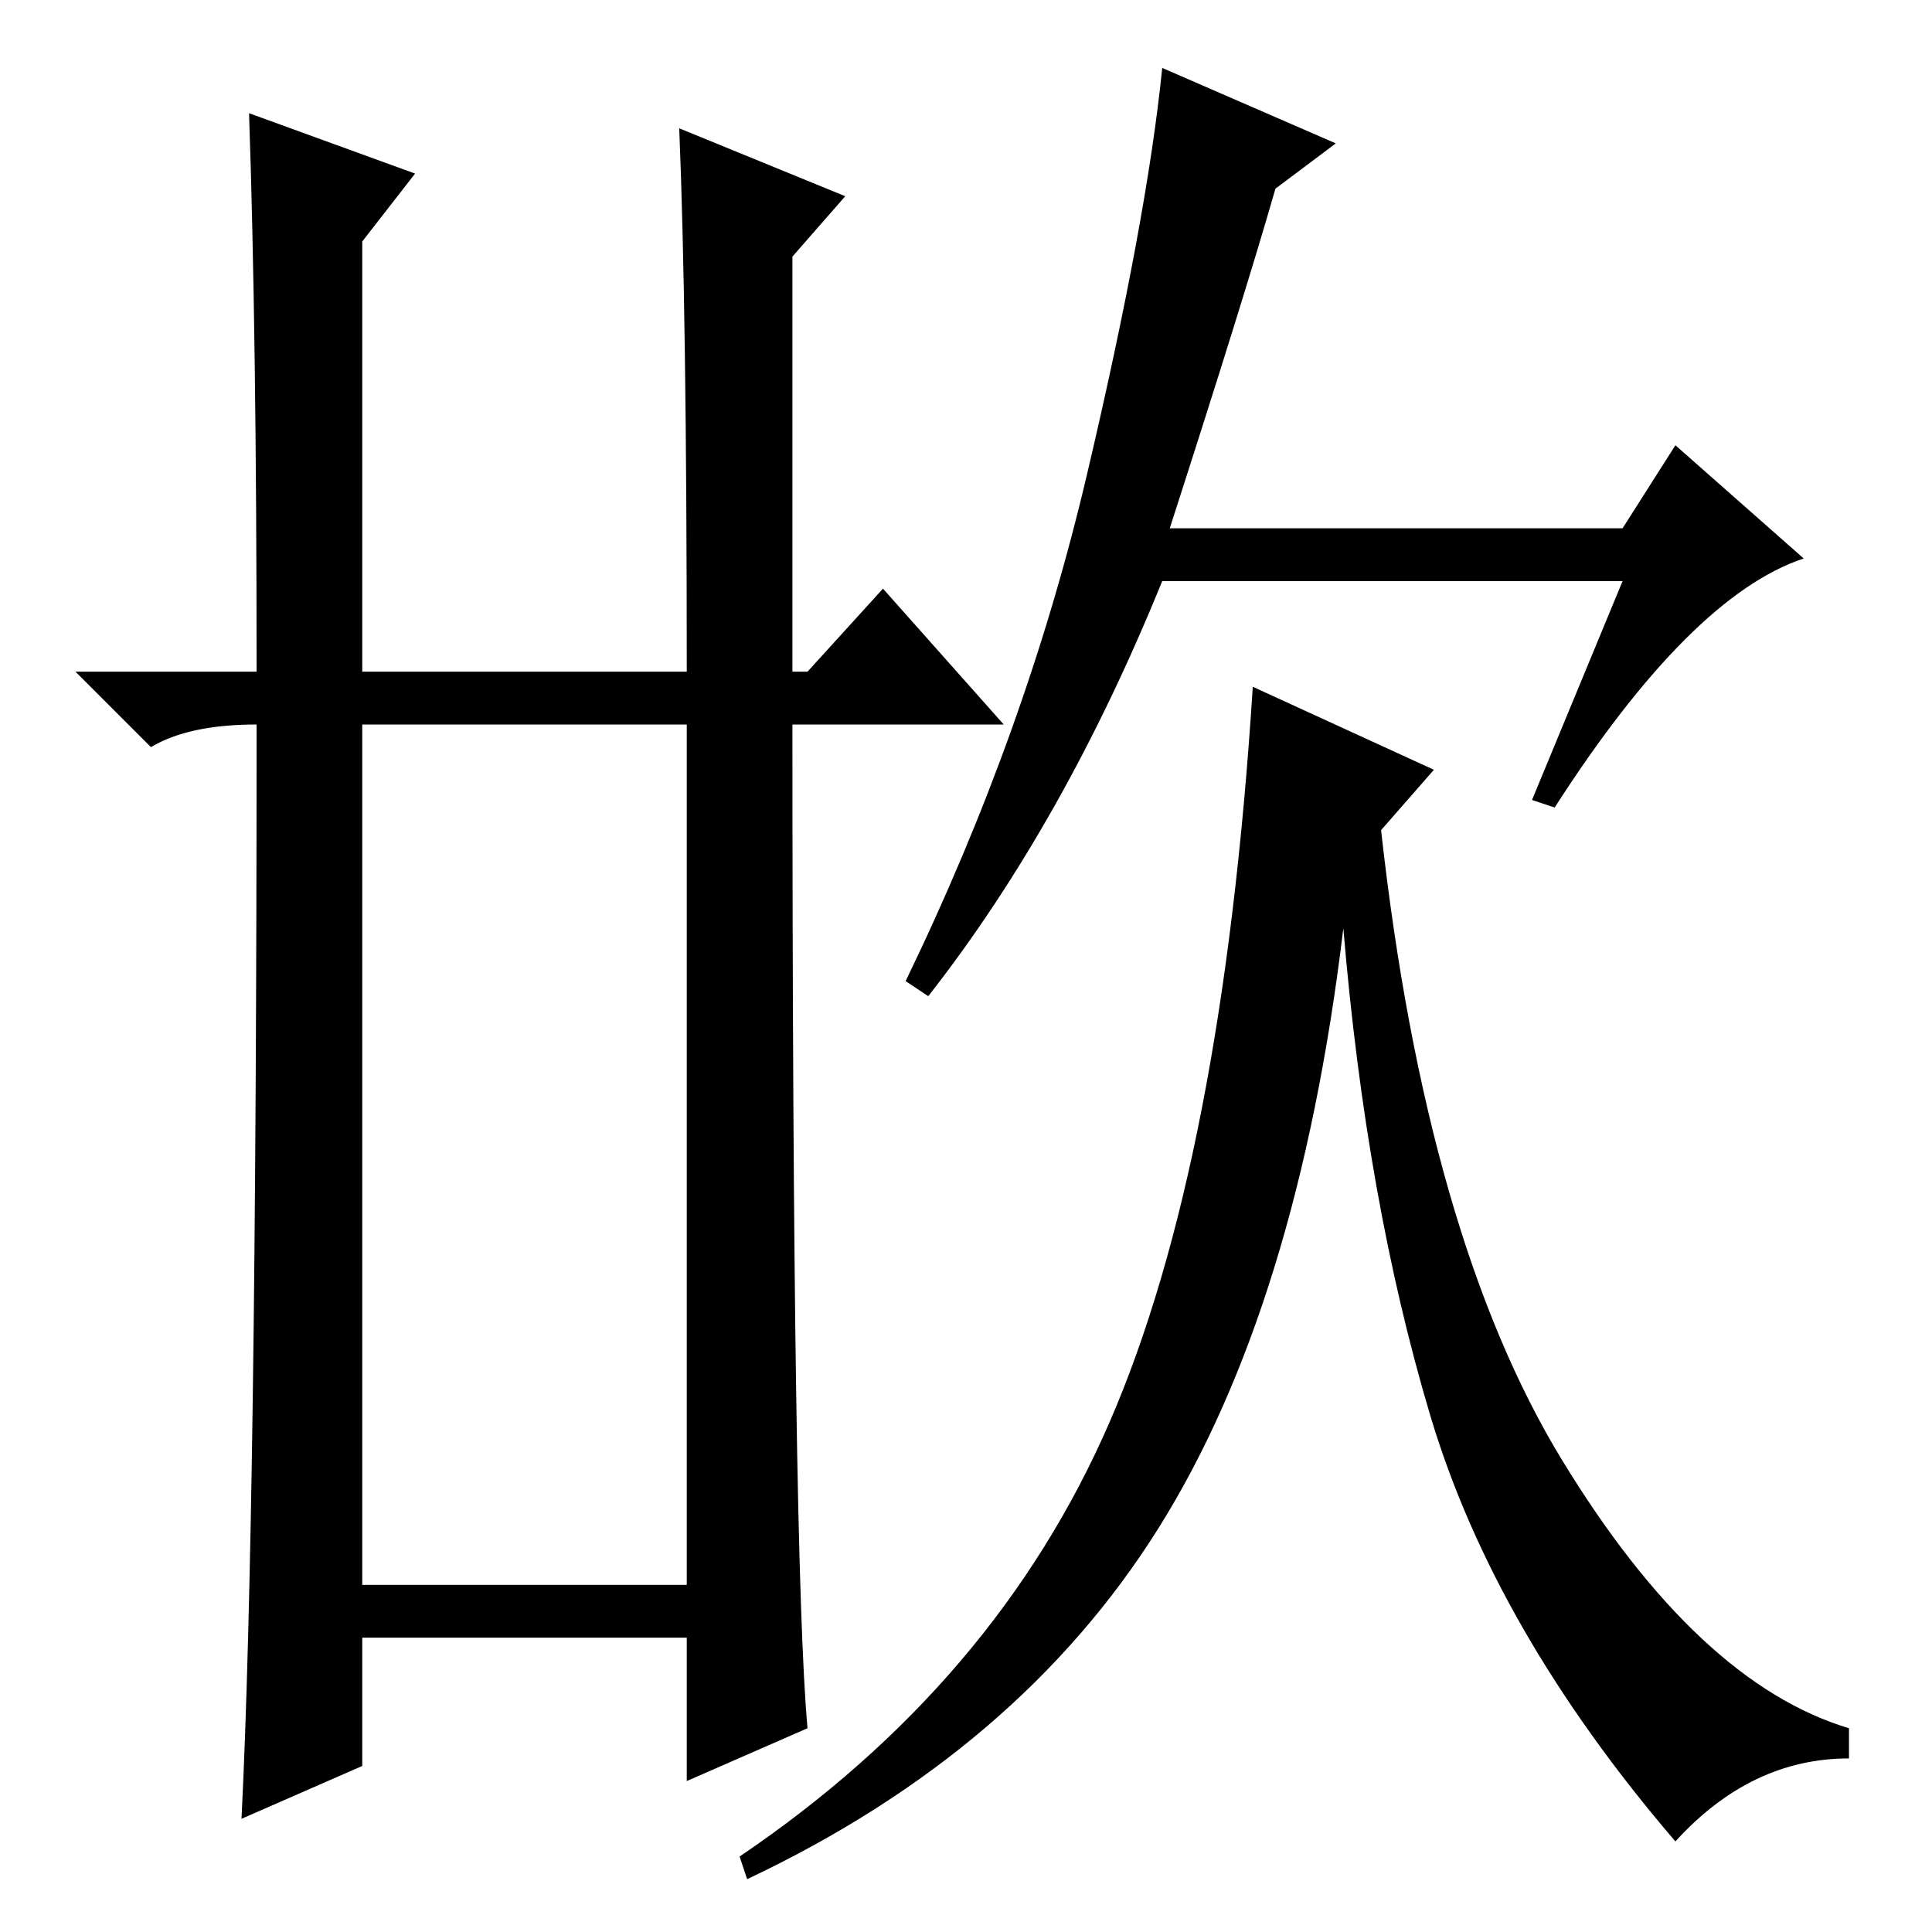<?xml version="1.0" standalone="no"?>
<!DOCTYPE svg PUBLIC "-//W3C//DTD SVG 1.1//EN" "http://www.w3.org/Graphics/SVG/1.1/DTD/svg11.dtd" >
<svg xmlns="http://www.w3.org/2000/svg" xmlns:xlink="http://www.w3.org/1999/xlink" version="1.1" viewBox="0 -36 256 256">
  <g transform="matrix(1 0 0 -1 0 220)">
   <path fill="currentColor"
d="M48 46h43v114h-43v-114zM107 27l-16 -7v19h-43v-17l-16 -7q2 40 2 145q-9 0 -14 -3l-10 10h24q0 45 -1 74l22 -8l-7 -9v-57h43q0 48 -1 72l22 -9l-7 -8v-55h2l10 11l16 -18h-28q0 -111 2 -133zM155 186h60l7 11l17 -15q-15 -5 -33 -33l-3 1l12 29h-61q-13 -32 -31 -55
l-3 2q16 33 24 67t10 54l23 -10l-8 -6q-4 -14 -14 -45zM190 154l-7 -8q6 -54 24 -83.5t38 -35.5v-4q-13 0 -23 -11q-24 28 -32.5 56.5t-11.5 64.5q-6 -50 -24.5 -79.5t-54.5 -46.5l-1 3q34 23 49 57.5t19 97.5z" />
  </g>

</svg>
